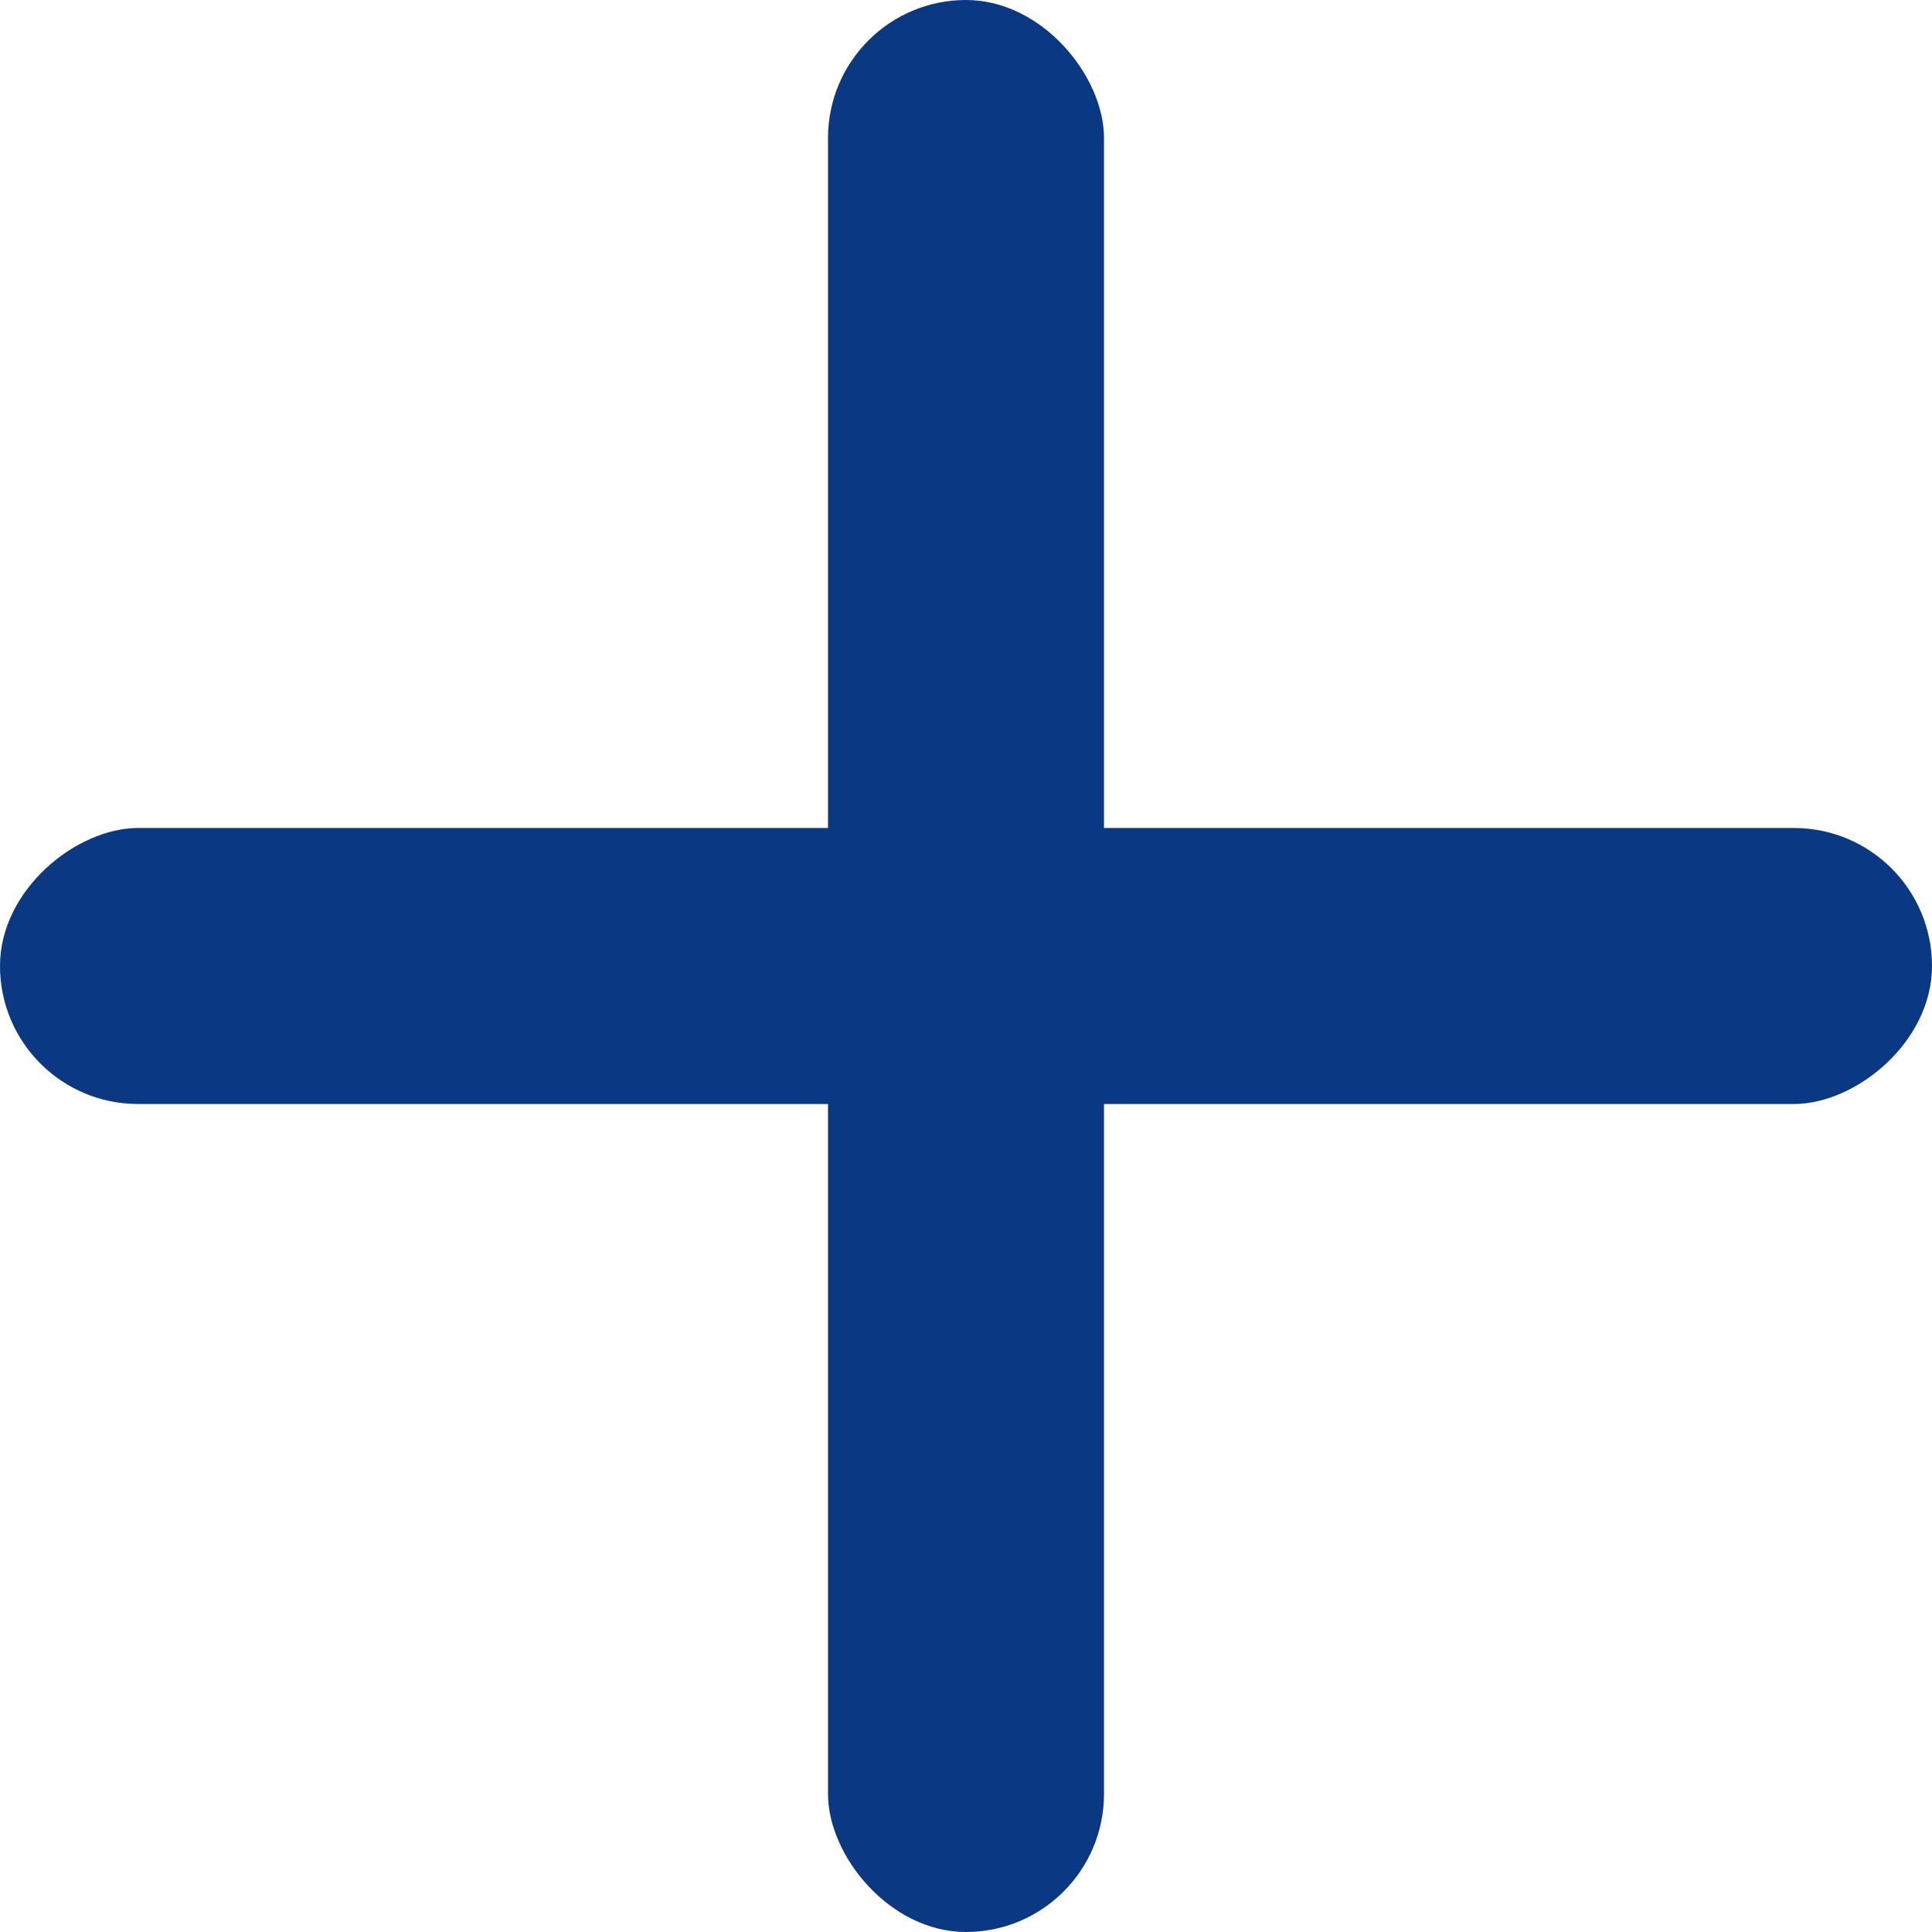 <svg width="14" height="14" viewBox="0 0 14 14" fill="none" xmlns="http://www.w3.org/2000/svg">
<rect x="6" width="2" height="14" rx="1" fill="#0B3882"/>
<rect x="14" y="6" width="2" height="14" rx="1" transform="rotate(90 14 6)" fill="#0B3882"/>
</svg>
